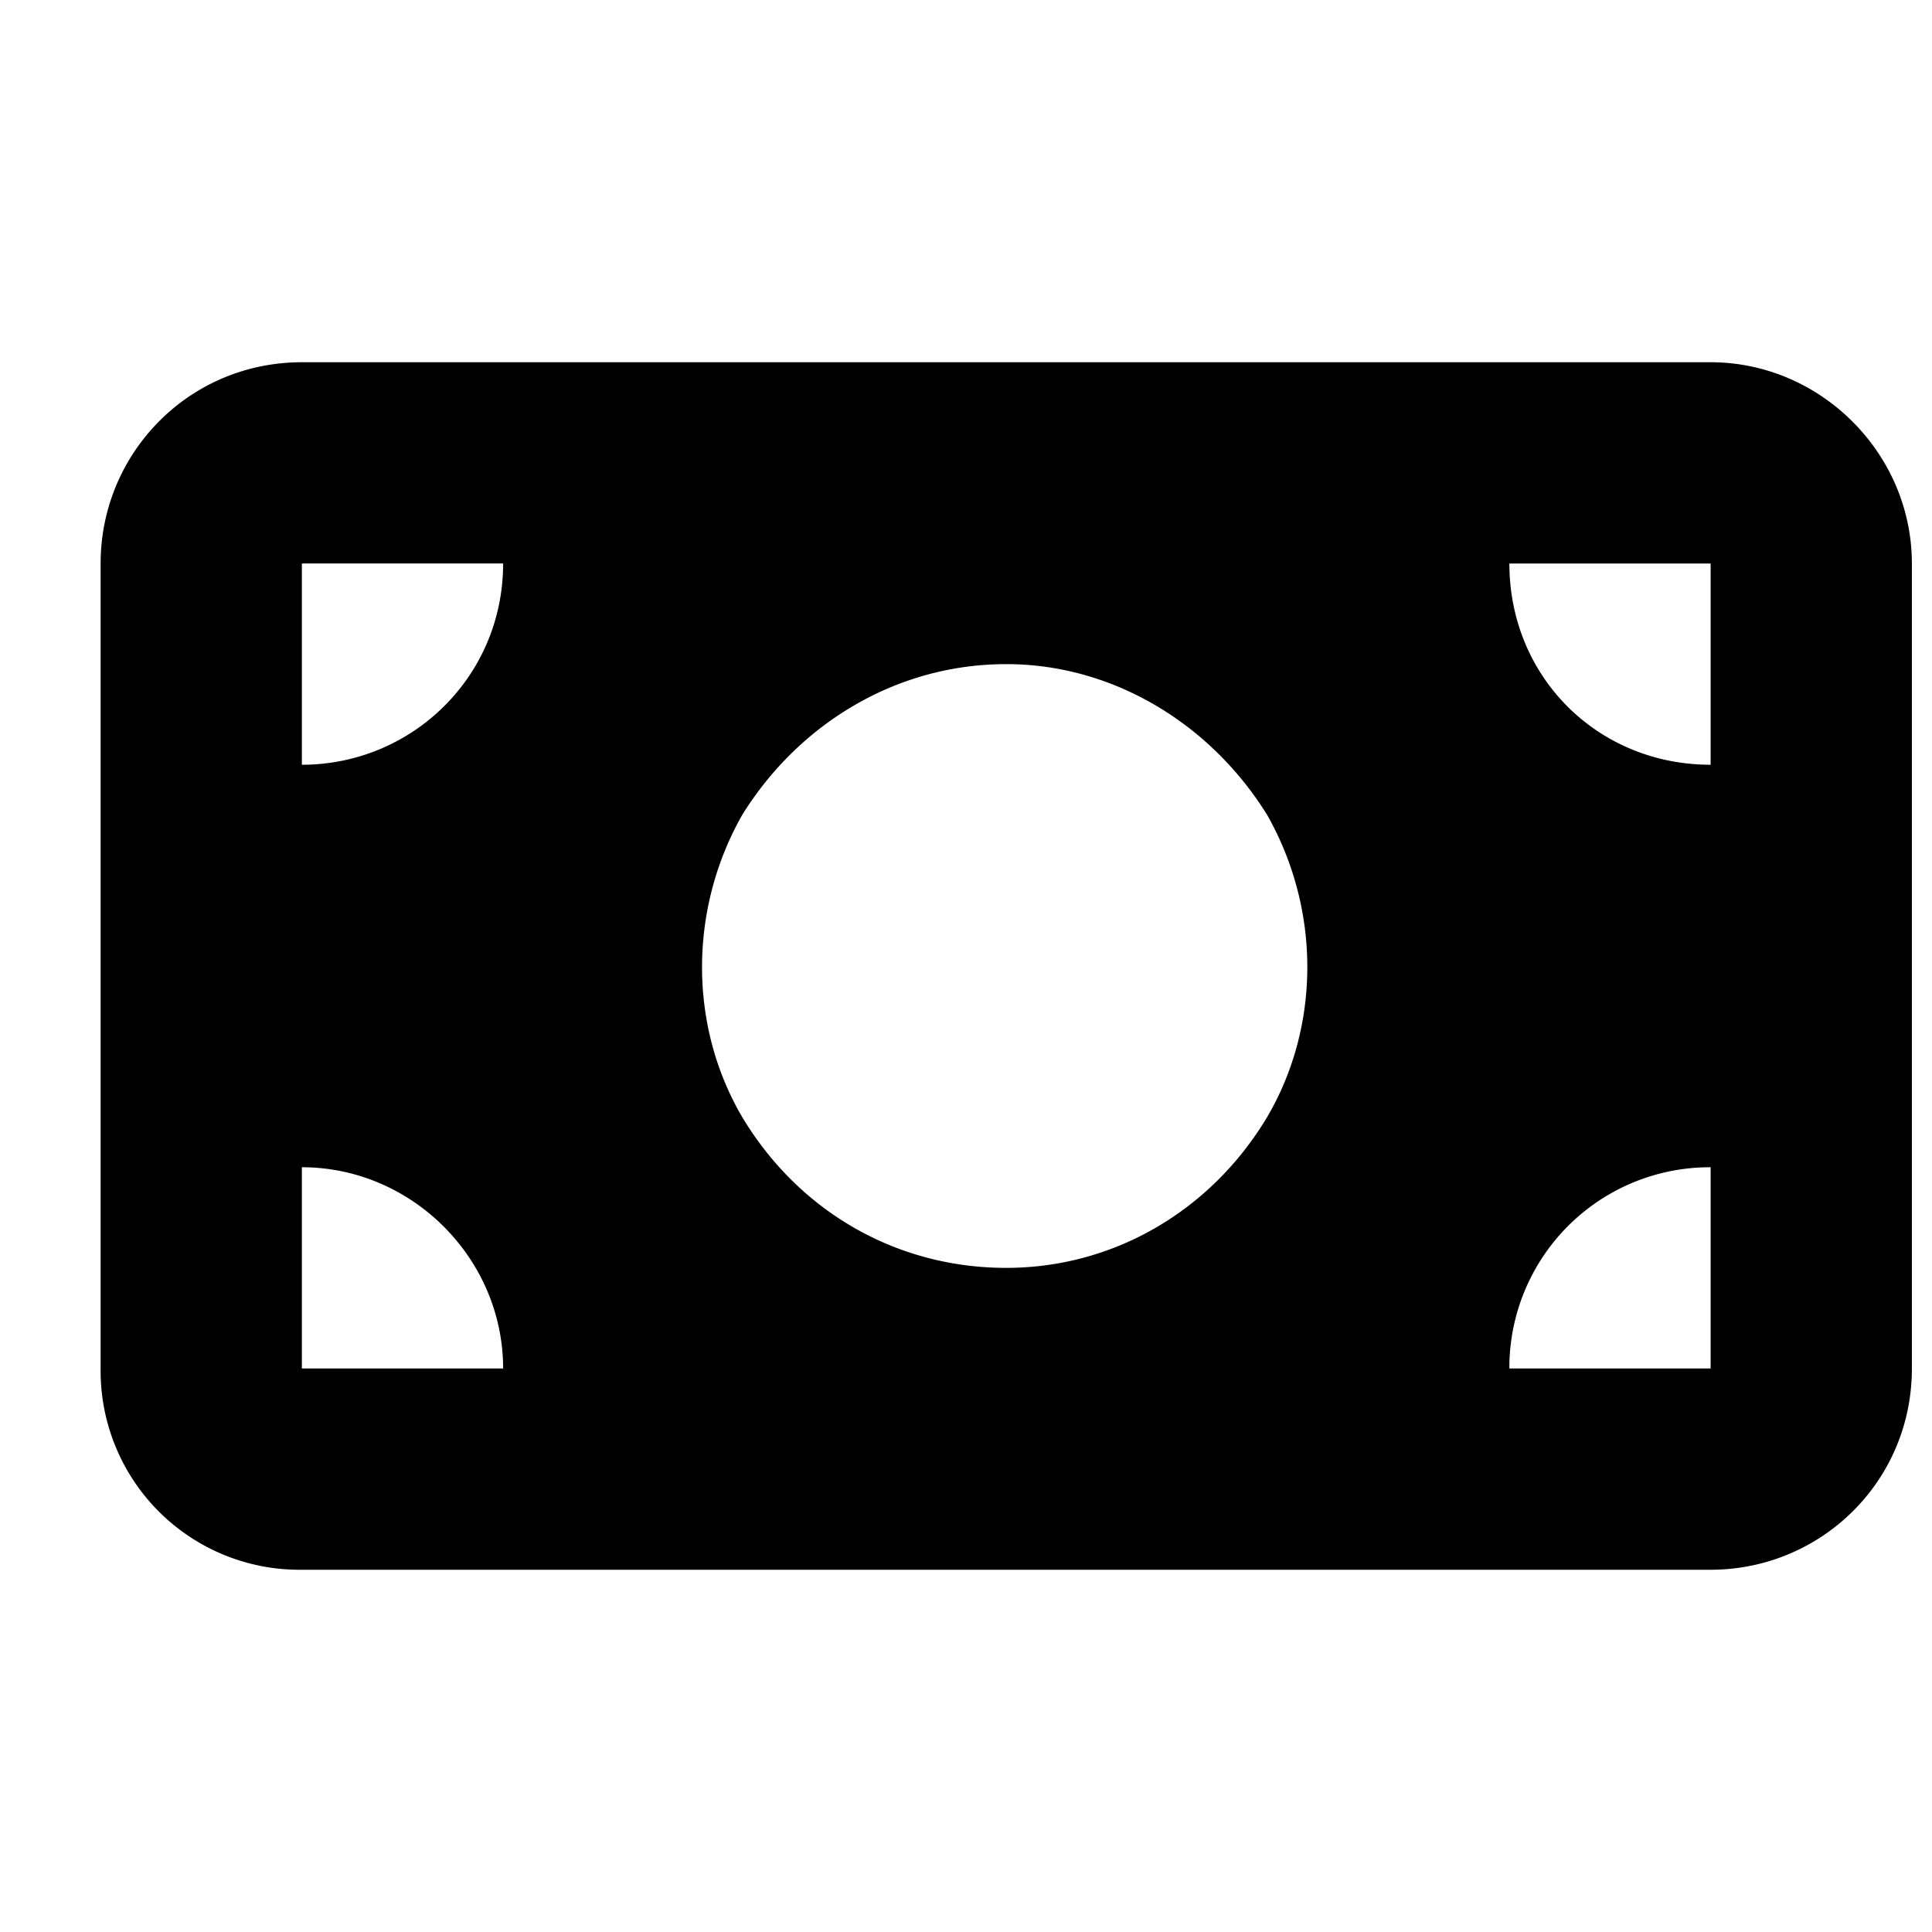 <svg xmlns="http://www.w3.org/2000/svg" width="24" height="24" fill="currentColor" class="icon-money-bill-solid" viewBox="0 0 24 24">
  <path d="M3.75 4.5h17.5c1.367 0 2.5 1.133 2.5 2.5v10c0 1.406-1.133 2.5-2.5 2.5H3.75a2.47 2.47 0 0 1-2.5-2.5V7c0-1.367 1.094-2.5 2.5-2.5M6.25 17c0-1.367-1.133-2.5-2.5-2.5V17zm-2.5-7.5c1.367 0 2.5-1.094 2.5-2.5h-2.5zm15 7.5h2.5v-2.5a2.49 2.49 0 0 0-2.5 2.5m2.5-7.5V7h-2.5c0 1.406 1.094 2.5 2.5 2.5M12.5 8.25c-1.367 0-2.578.742-3.281 1.875-.664 1.172-.664 2.617 0 3.75.703 1.172 1.914 1.875 3.281 1.875 1.328 0 2.54-.703 3.242-1.875.664-1.133.664-2.578 0-3.75C15.04 8.992 13.828 8.25 12.5 8.25"/>
</svg>
